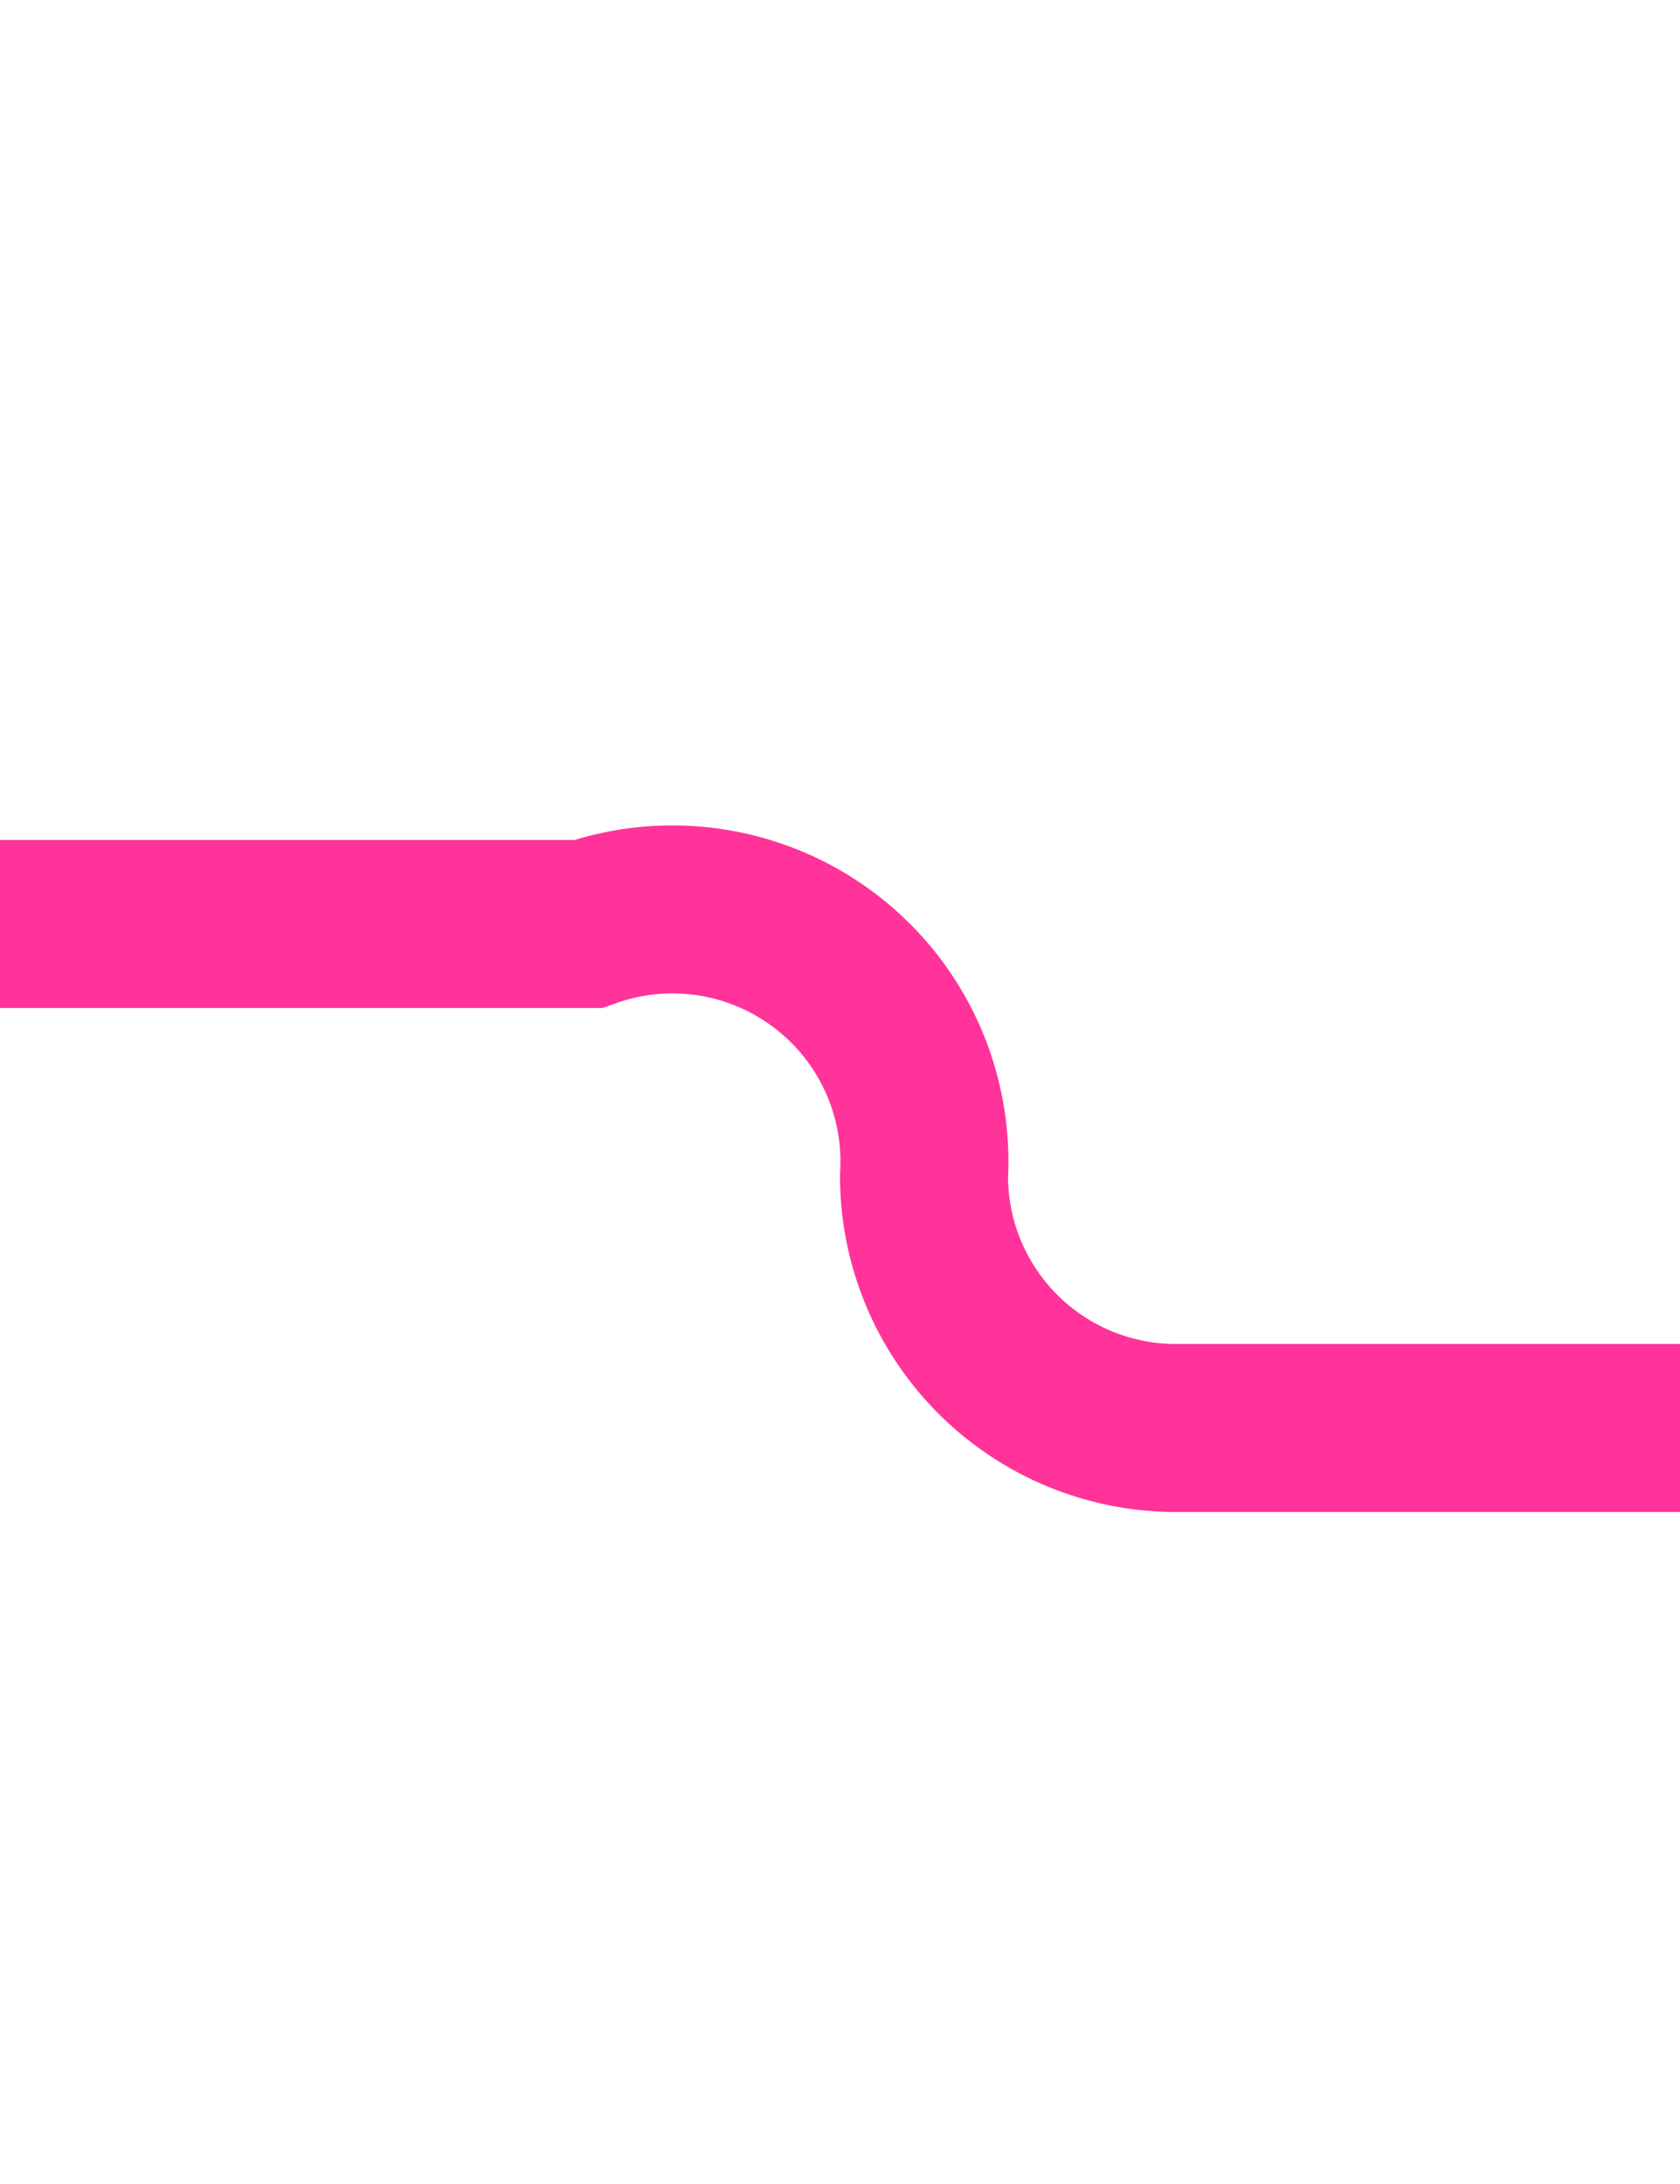 ﻿<?xml version="1.0" encoding="utf-8"?>
<svg version="1.1" xmlns:xlink="http://www.w3.org/1999/xlink" width="10px" height="13px" preserveAspectRatio="xMidYMin meet" viewBox="2646 1845  8 13" xmlns="http://www.w3.org/2000/svg">
  <path d="M 1985.5 1859  L 1985.5 1855  A 5 5 0 0 1 1990.5 1850.5 L 2648.5 1850.5  A 1.5 1.5 0 0 1 2650.5 1852 A 1.5 1.5 0 0 0 2652 1853.5 L 2665 1853.5  " stroke-width="1" stroke="#ff3399" fill="none" />
  <path d="M 1985.5 1854  A 3 3 0 0 0 1982.5 1857 A 3 3 0 0 0 1985.5 1860 A 3 3 0 0 0 1988.5 1857 A 3 3 0 0 0 1985.5 1854 Z " fill-rule="nonzero" fill="#ff3399" stroke="none" />
</svg>
